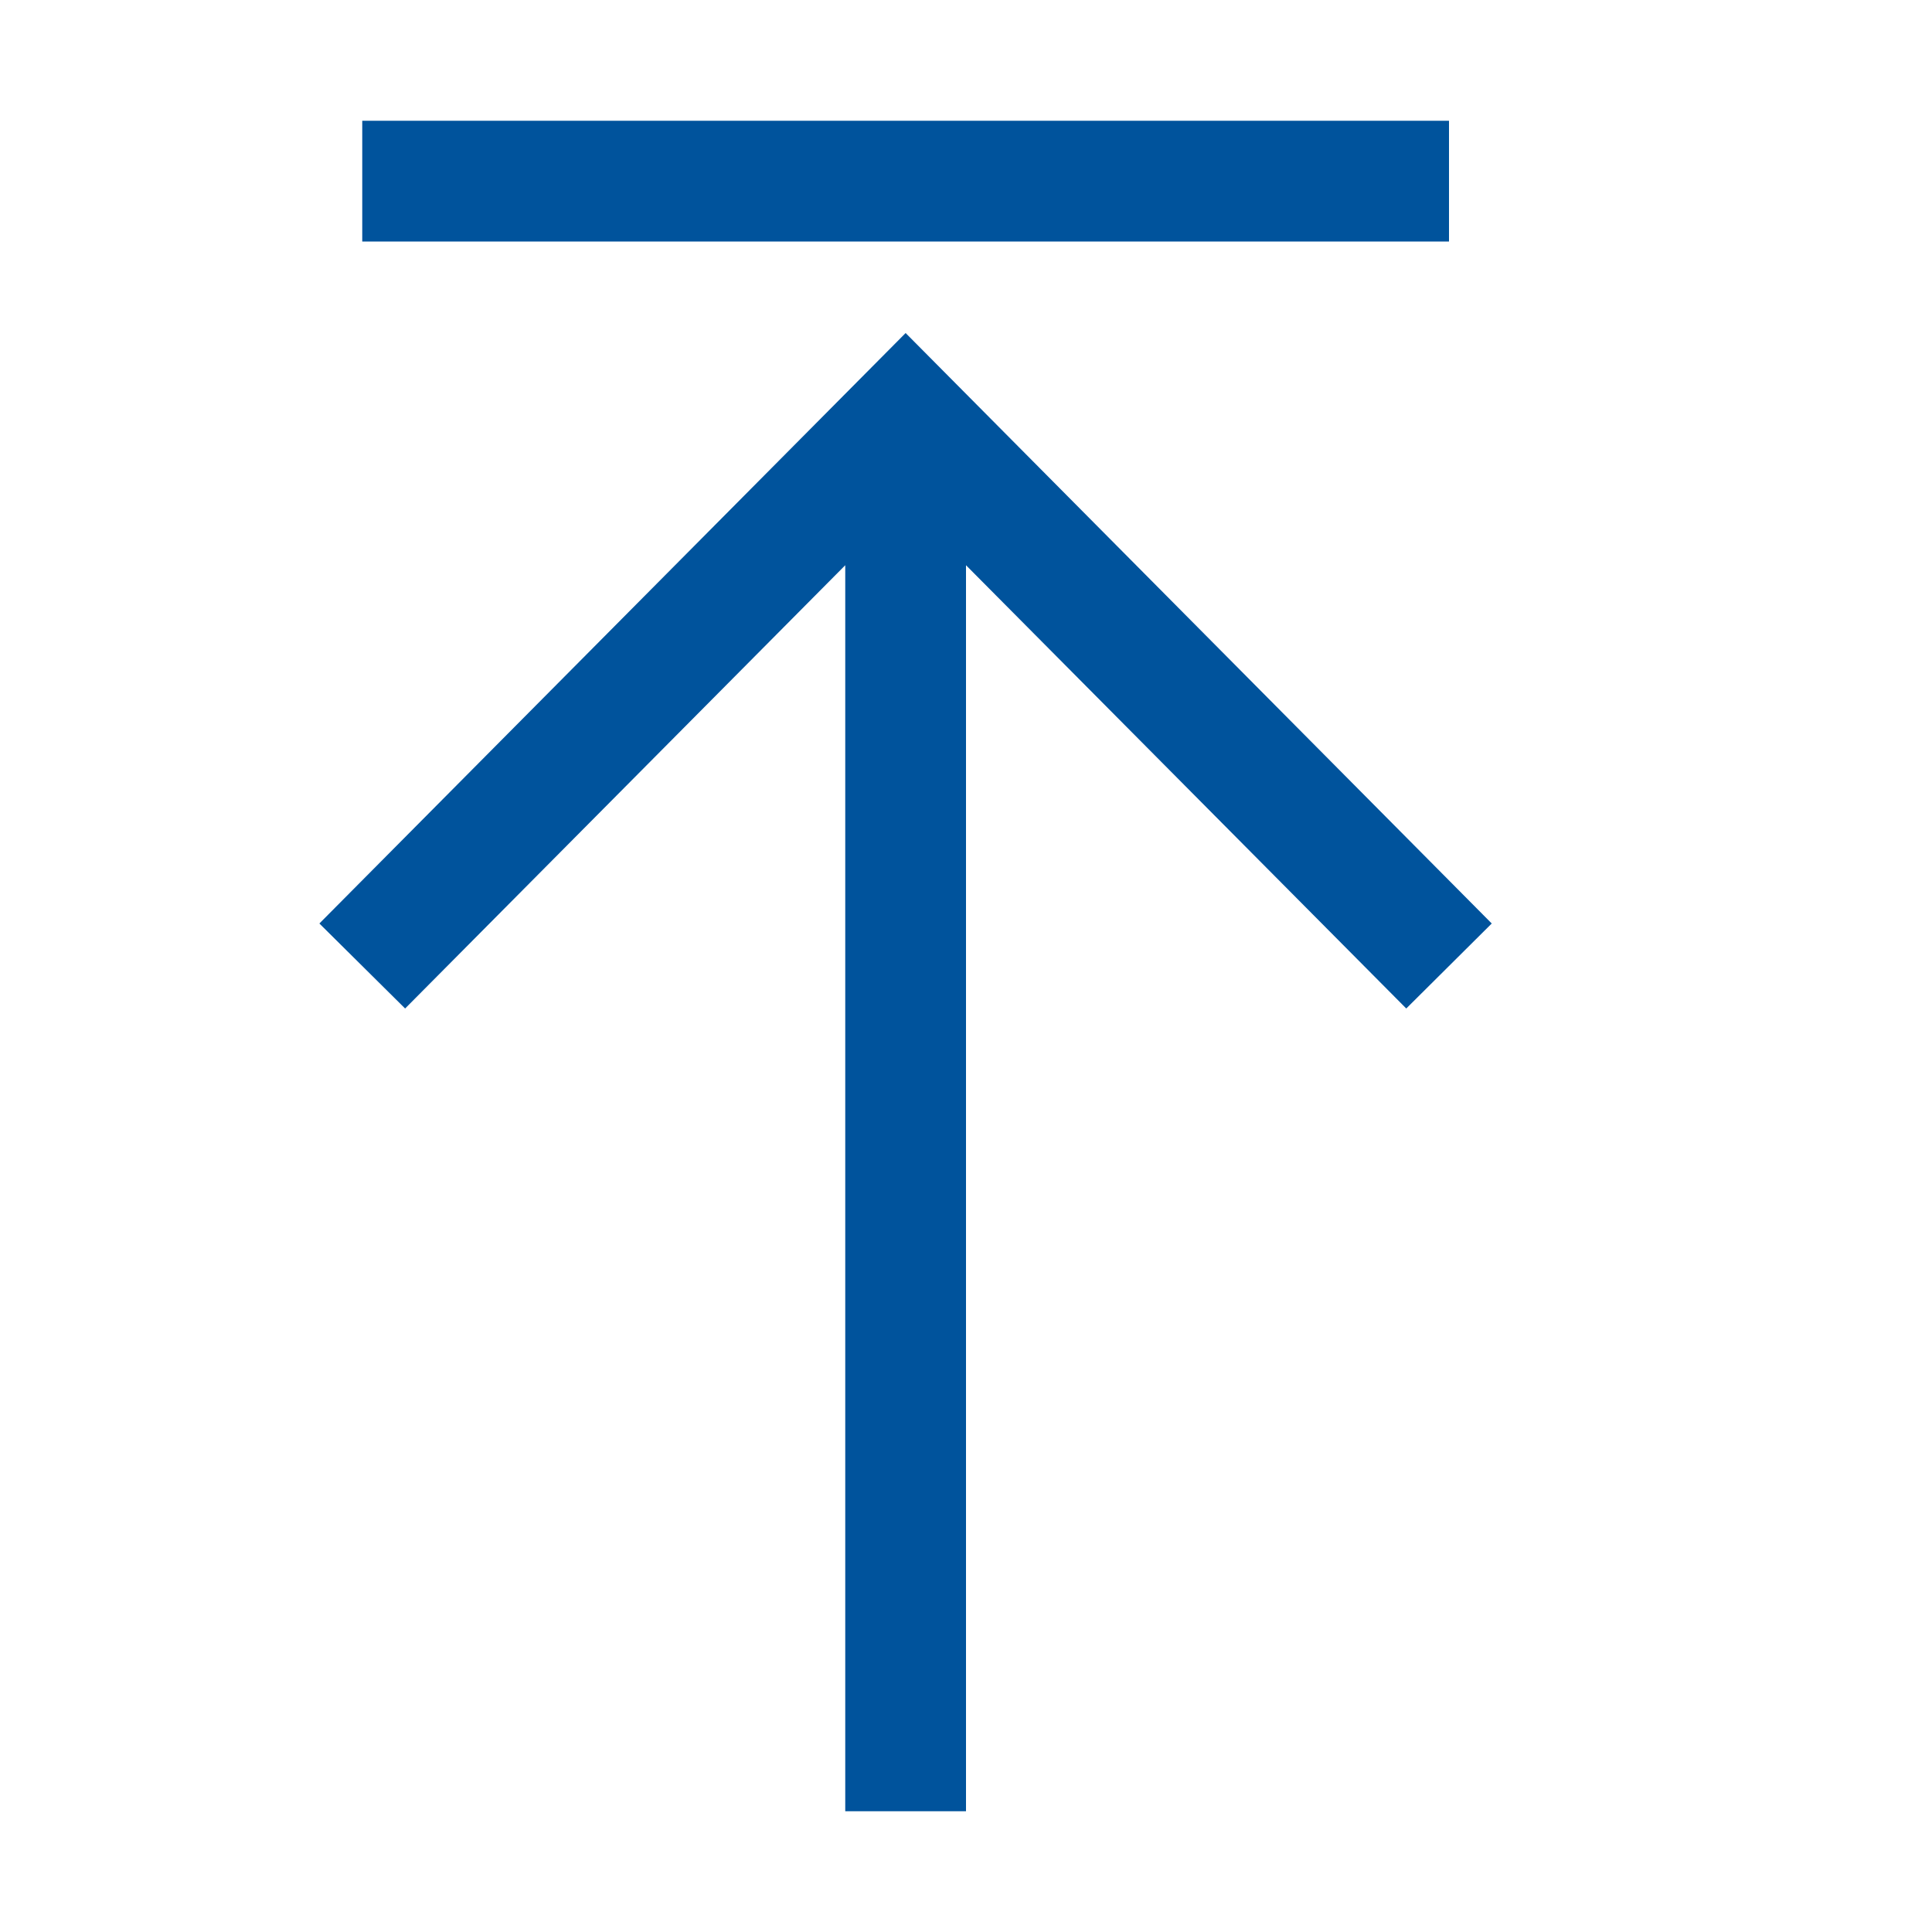 <svg xmlns="http://www.w3.org/2000/svg" viewBox="0 0 16 16">
	<style>
		.icon-canvas-transparent{opacity:0;fill:#f6f6f6}.icon-vs-out{fill:#f6f6f6}.icon-vs-action-blue{fill:#00539c}
	</style>
	<path class="icon-canvas-transparent" d="M16 16H0V0h16v16z" id="canvas" />
	<path class="icon-vs-out" d="M13 0v3H9.149l4.617 4.652-2.124 2.115L9 7.106V16H6V7.107L3.361 9.766 1.23 7.654 5.851 3H2V0h11z" id="outline" style="display: none;" />
	<g id="iconBg">
		<path class="icon-vs-action-blue" d="M3 1h9v1H3V1zm8.646 7.352l.708-.704L7.5 2.758l-4.855 4.89.71.704L7 4.681V15h1V4.681l3.646 3.671z" />
	</g>
</svg>
